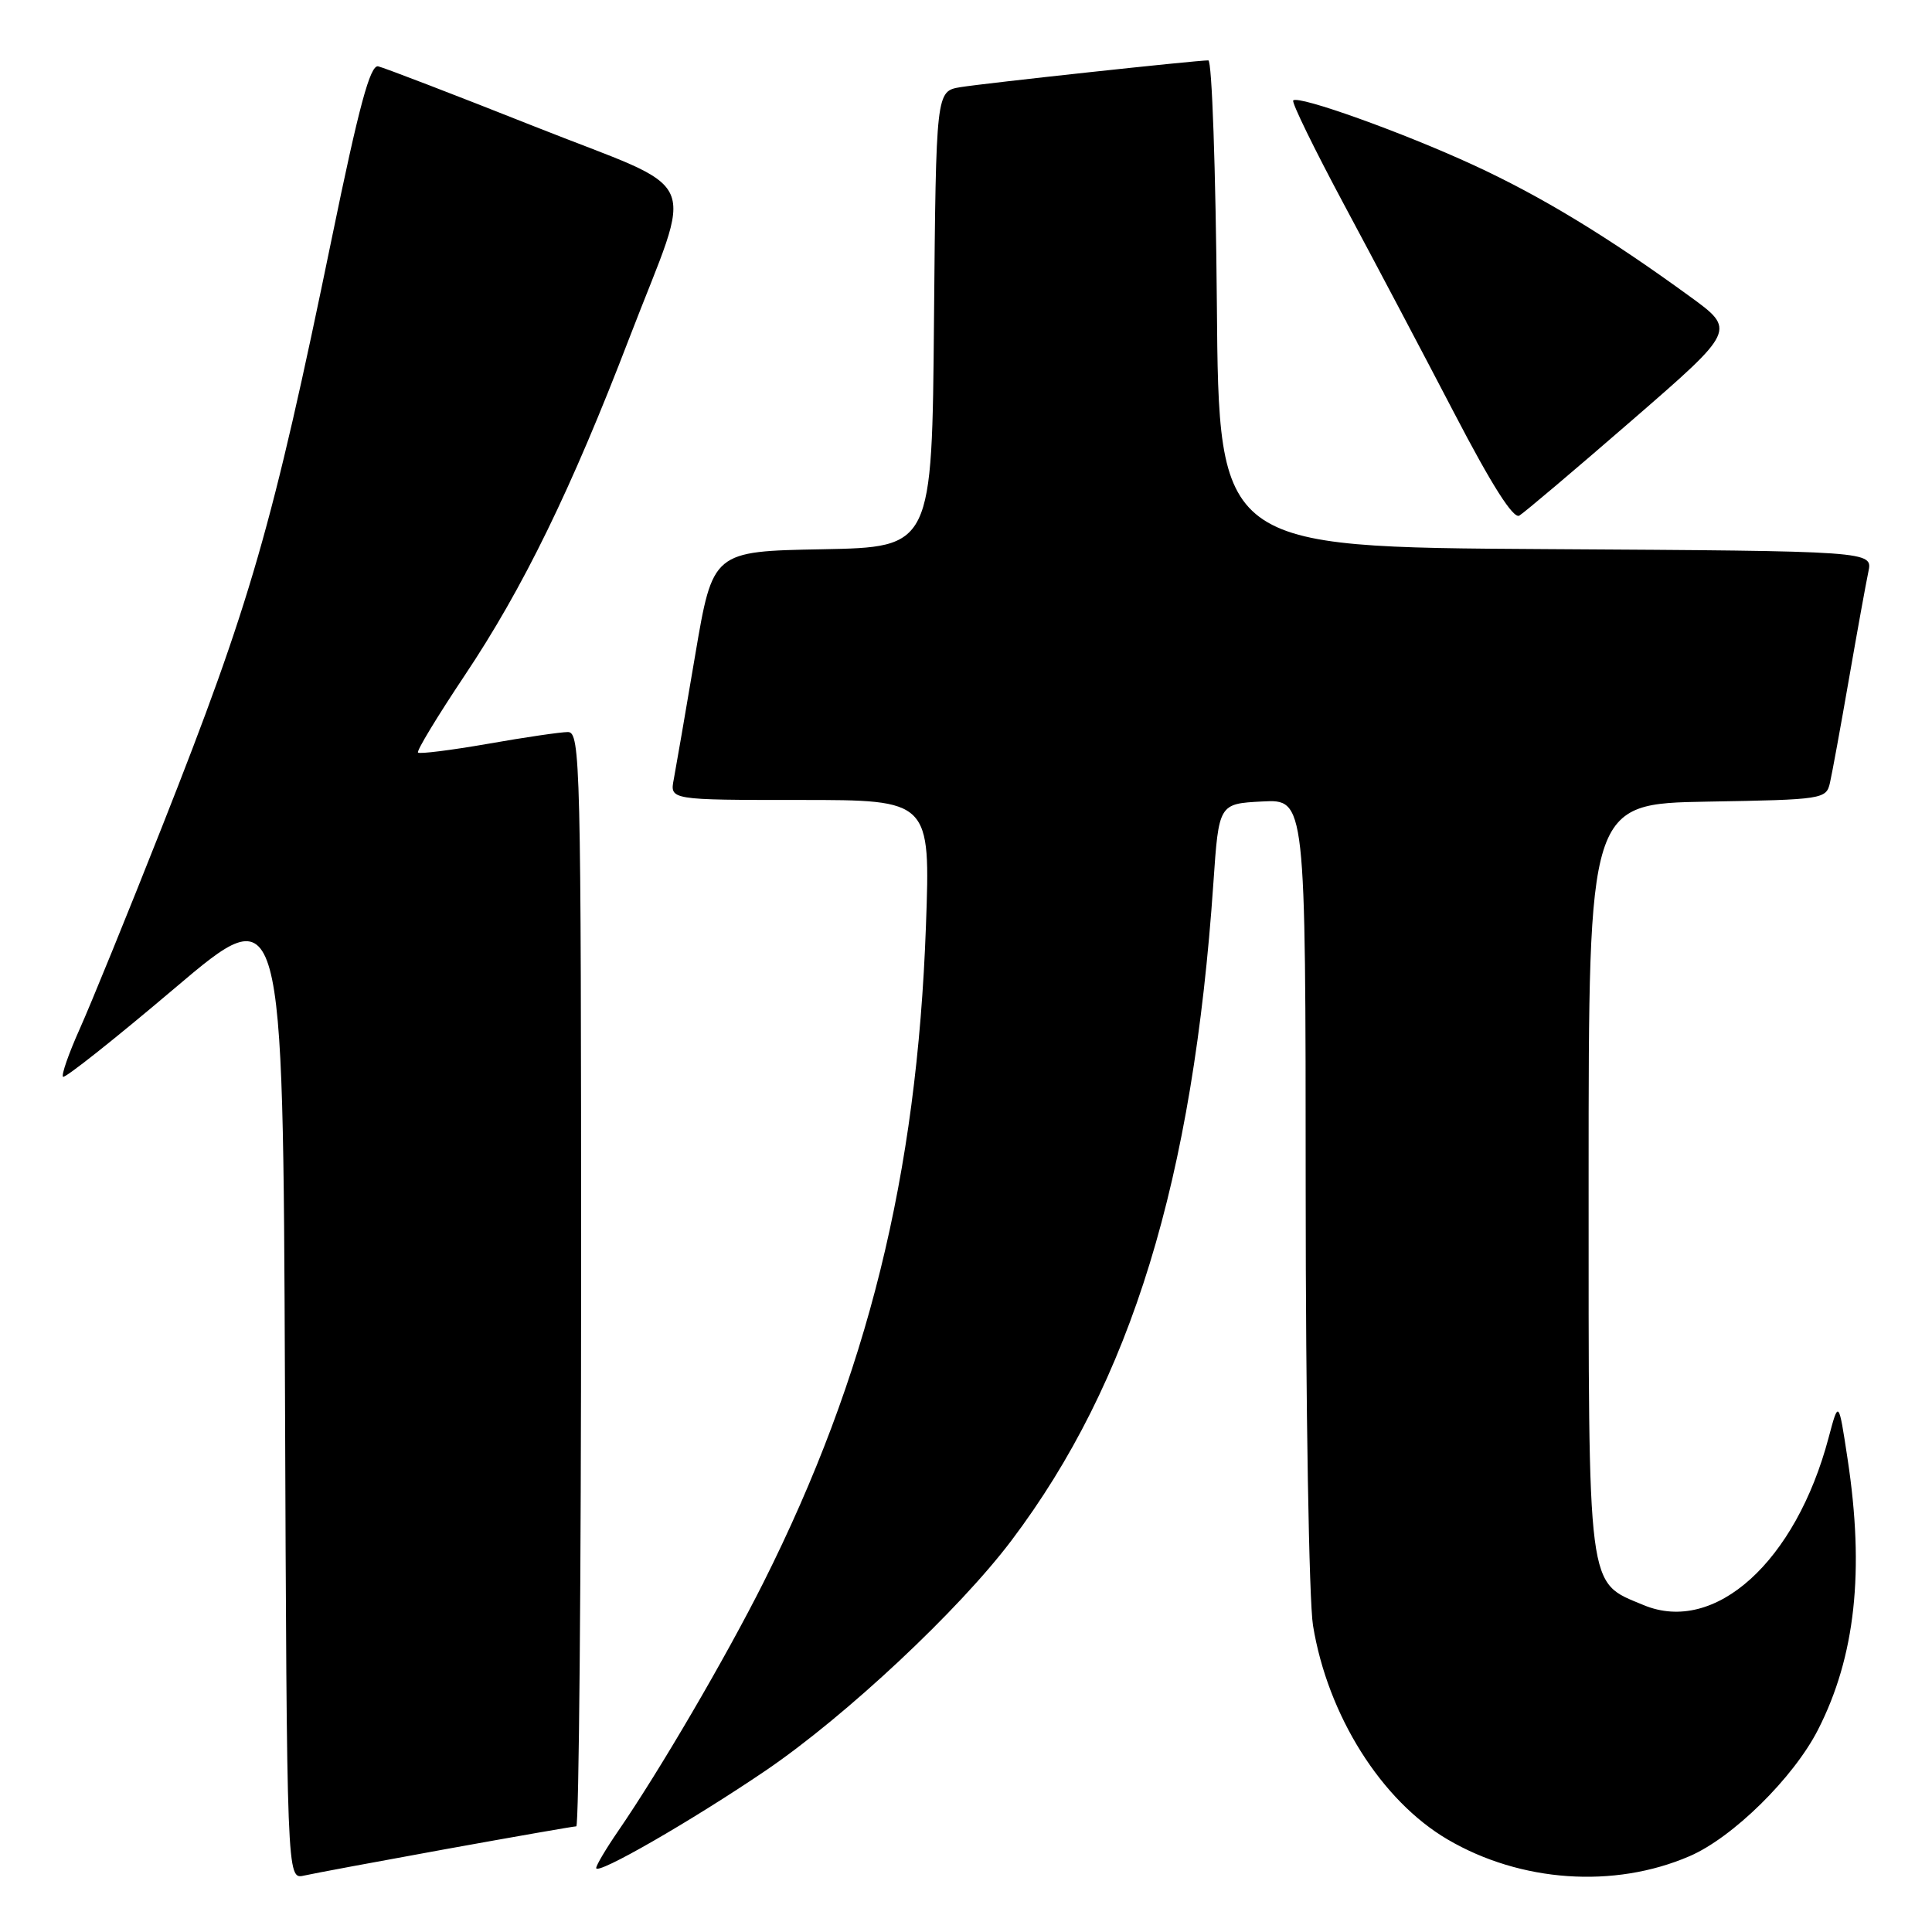 <?xml version="1.0" encoding="UTF-8" standalone="no"?>
<!DOCTYPE svg PUBLIC "-//W3C//DTD SVG 1.1//EN" "http://www.w3.org/Graphics/SVG/1.1/DTD/svg11.dtd" >
<svg xmlns="http://www.w3.org/2000/svg" xmlns:xlink="http://www.w3.org/1999/xlink" version="1.1" viewBox="0 0 256 256">
 <g >
 <path fill="currentColor"
d=" M 59.11 245.01 C 68.24 243.36 76.01 242.00 76.36 242.00 C 76.71 242.00 77.00 209.38 77.00 169.50 C 77.00 101.12 76.90 97.00 75.25 97.00 C 74.29 97.00 69.51 97.70 64.64 98.56 C 59.76 99.41 55.60 99.93 55.39 99.72 C 55.17 99.51 57.95 94.93 61.54 89.55 C 69.31 77.94 75.69 64.86 83.39 44.79 C 92.00 22.36 93.52 25.77 70.83 16.76 C 60.20 12.54 50.87 8.96 50.11 8.79 C 49.05 8.57 47.57 14.04 43.98 31.50 C 36.09 69.84 33.19 79.90 21.49 109.50 C 16.93 121.05 12.00 133.14 10.55 136.37 C 9.10 139.61 8.11 142.44 8.35 142.68 C 8.59 142.92 15.25 137.64 23.14 130.95 C 37.50 118.78 37.50 118.78 37.76 183.91 C 38.01 249.03 38.01 249.03 40.26 248.53 C 41.49 248.25 49.97 246.67 59.11 245.01 Z  M 223.86 245.96 C 229.58 243.51 237.65 235.56 240.89 229.21 C 245.85 219.50 247.08 208.18 244.81 193.29 C 243.63 185.50 243.63 185.50 242.30 190.50 C 237.95 206.93 227.23 216.63 217.78 212.68 C 210.24 209.53 210.50 211.58 210.50 156.04 C 210.50 106.50 210.50 106.50 226.24 106.22 C 241.58 105.96 241.99 105.89 242.48 103.72 C 242.76 102.50 243.89 96.33 244.99 90.00 C 246.09 83.67 247.25 77.27 247.57 75.76 C 248.15 73.02 248.15 73.02 204.83 72.76 C 161.50 72.50 161.50 72.50 161.24 40.25 C 161.09 22.51 160.59 8.00 160.11 8.00 C 158.45 8.00 130.45 11.03 127.26 11.55 C 124.03 12.09 124.03 12.09 123.76 42.29 C 123.50 72.50 123.50 72.50 108.97 72.78 C 94.45 73.05 94.45 73.05 92.12 86.78 C 90.85 94.32 89.56 101.74 89.28 103.25 C 88.75 106.00 88.75 106.00 106.02 106.00 C 123.29 106.00 123.29 106.00 122.69 122.75 C 121.50 155.76 114.95 182.21 101.16 209.69 C 96.14 219.68 87.40 234.64 81.87 242.68 C 80.29 244.98 79.00 247.16 79.00 247.52 C 79.00 248.55 91.61 241.29 101.47 234.60 C 112.08 227.38 127.07 213.35 134.04 204.10 C 149.88 183.09 158.08 156.39 160.78 117.00 C 161.50 106.50 161.50 106.50 167.25 106.20 C 173.00 105.90 173.00 105.90 173.01 157.70 C 173.01 186.19 173.45 212.15 173.98 215.39 C 175.93 227.30 183.03 238.59 191.82 243.74 C 201.49 249.41 213.86 250.27 223.86 245.96 Z  M 216.27 55.67 C 230.03 43.73 230.03 43.73 223.91 39.28 C 213.03 31.36 204.22 26.01 195.26 21.88 C 185.88 17.55 172.07 12.60 171.36 13.31 C 171.12 13.55 174.16 19.76 178.10 27.12 C 182.05 34.48 188.62 46.92 192.71 54.77 C 197.66 64.28 200.53 68.80 201.32 68.32 C 201.97 67.93 208.70 62.24 216.27 55.67 Z "/>
</g>
</svg>